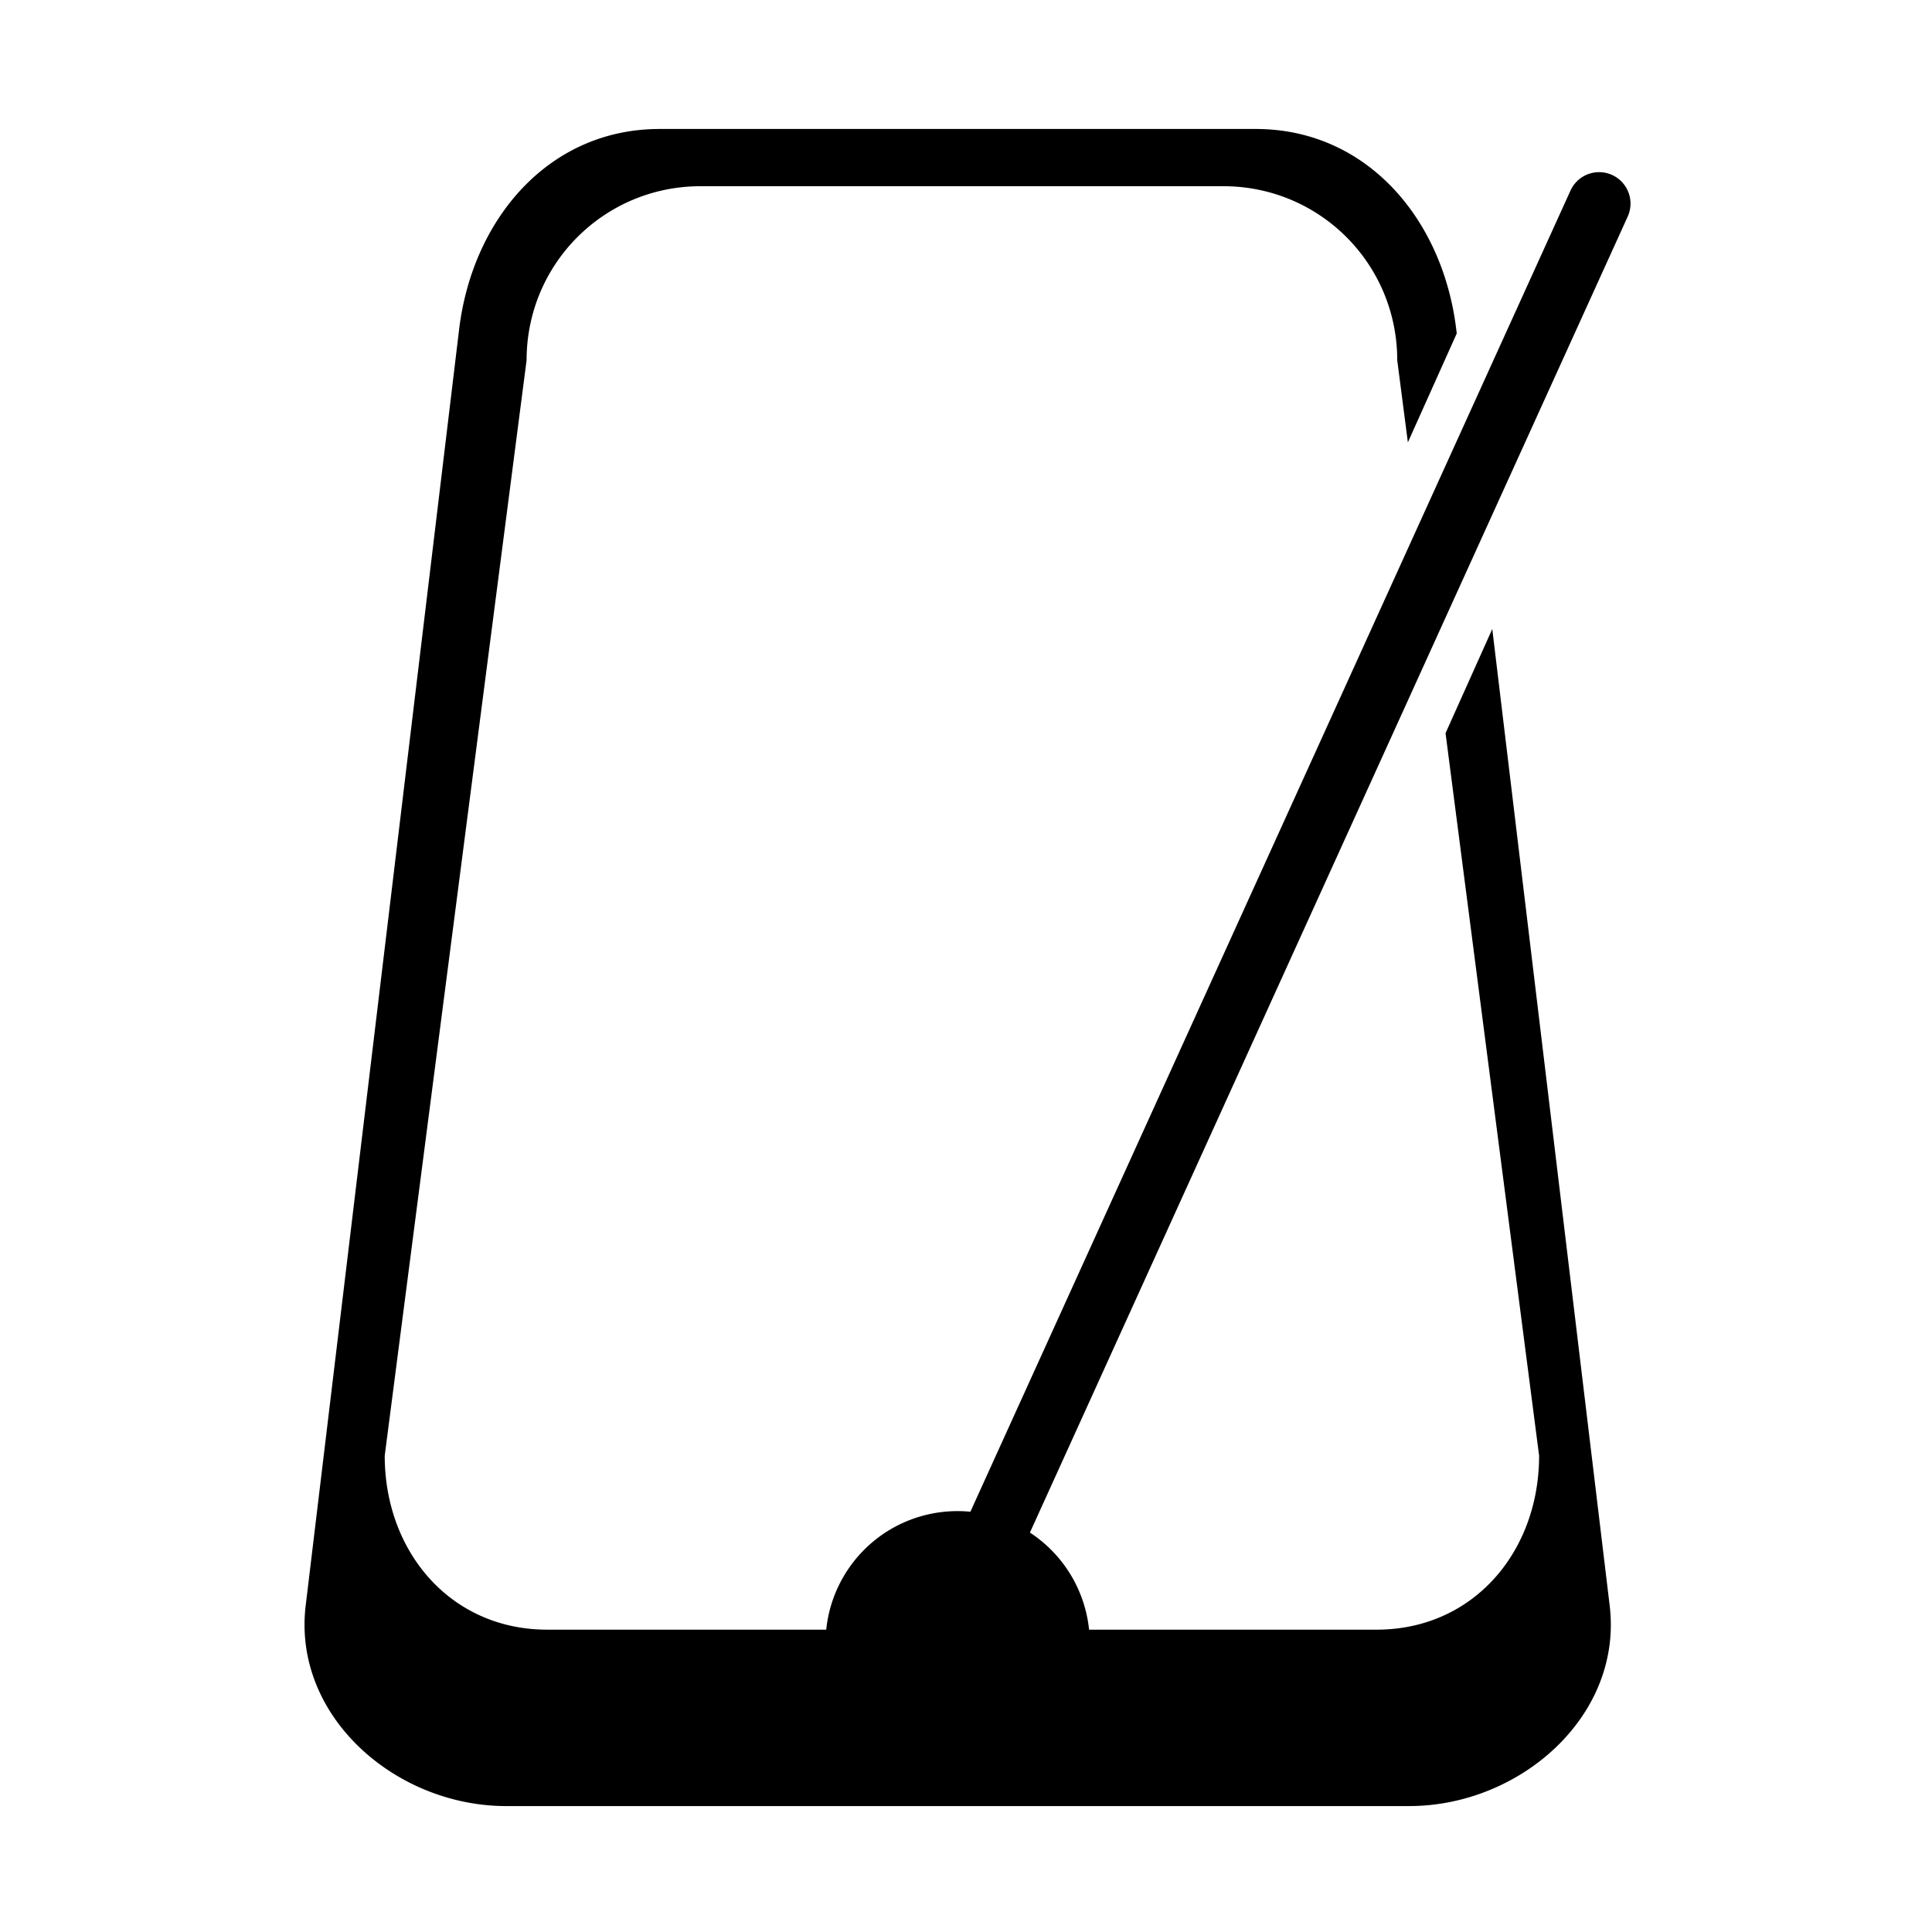 <?xml version="1.0" encoding="UTF-8" standalone="no"?>
<!-- Created with Inkscape (http://www.inkscape.org/) -->

<svg
   xmlns:dc="http://purl.org/dc/elements/1.1/"
   xmlns:cc="http://creativecommons.org/ns#"
   xmlns:rdf="http://www.w3.org/1999/02/22-rdf-syntax-ns#"
   xmlns:svg="http://www.w3.org/2000/svg"
   xmlns="http://www.w3.org/2000/svg"
   xmlns:sodipodi="http://sodipodi.sourceforge.net/DTD/sodipodi-0.dtd"
   xmlns:inkscape="http://www.inkscape.org/namespaces/inkscape"
   width="1024"
   height="1024"
   viewBox="0 0 270.933 270.933"
   version="1.1"
   id="svg1154"
   inkscape:version="0.92.3 (2405546, 2018-03-11)"
   sodipodi:docname="metronome.svg">
  <defs
     id="defs1148">
    <clipPath
       id="p7ff5b81e1d">
      <rect
         height="345.6"
         width="446.4"
         x="72"
         y="43.2"
         id="rect5353" />
    </clipPath>
  </defs>
  <sodipodi:namedview
     id="base"
     pagecolor="#ffffff"
     bordercolor="#666666"
     borderopacity="1.0"
     inkscape:pageopacity="0.0"
     inkscape:pageshadow="2"
     inkscape:zoom="0.24748738"
     inkscape:cx="81.884467"
     inkscape:cy="427.53053"
     inkscape:document-units="px"
     inkscape:current-layer="layer1"
     showgrid="false"
     units="px"
     inkscape:window-width="1299"
     inkscape:window-height="713"
     inkscape:window-x="67"
     inkscape:window-y="27"
     inkscape:window-maximized="1" />
  <g
     inkscape:label="Layer 1"
     inkscape:groupmode="layer"
     id="layer1"
     transform="translate(0,-26.067)">
    <path
       style="fill:#000000;fill-opacity:1;stroke:none;stroke-width:81.182;stroke-linecap:round;stroke-linejoin:round;stroke-miterlimit:4;stroke-dasharray:none;stroke-dashoffset:0;stroke-opacity:1;paint-order:markers fill stroke"
       d="M 349.066 68.252 C 290.281 68.252 249.967 116.003 242.951 174.369 L 161.768 849.633 C 154.753 907.998 209.097 955.748 267.883 955.748 L 745.701 955.748 C 804.488 955.748 858.835 907.998 851.818 849.633 L 789.691 332.865 L 764.961 387.982 L 814.477 770.312 C 814.477 821.32 779.507 862.396 728.5 862.396 L 576.322 862.396 A 69.962 69.962 0 0 0 545.021 811.014 L 861.26 114.816 A 16.627 16.627 0 0 0 846.408 91.105 A 16.627 16.627 0 0 0 830.986 101.064 L 513.512 799.992 A 69.962 69.962 0 0 0 471.83 808.963 A 69.962 69.962 0 0 0 437.225 862.396 L 289.566 862.396 C 238.559 862.396 203.589 821.32 203.59 770.312 L 278.666 190.621 C 278.667 139.614 319.741 98.539 370.748 98.539 L 647.355 98.539 C 698.363 98.539 739.401 139.614 739.4 190.621 L 745.029 234.094 L 770.889 176.465 L 770.635 174.369 C 763.621 116.003 723.305 68.252 664.52 68.252 L 349.066 68.252 z "
       transform="matrix(0.265,0,0,0.265,0,26.067)"
       id="rect1017" />
  </g>
</svg>
